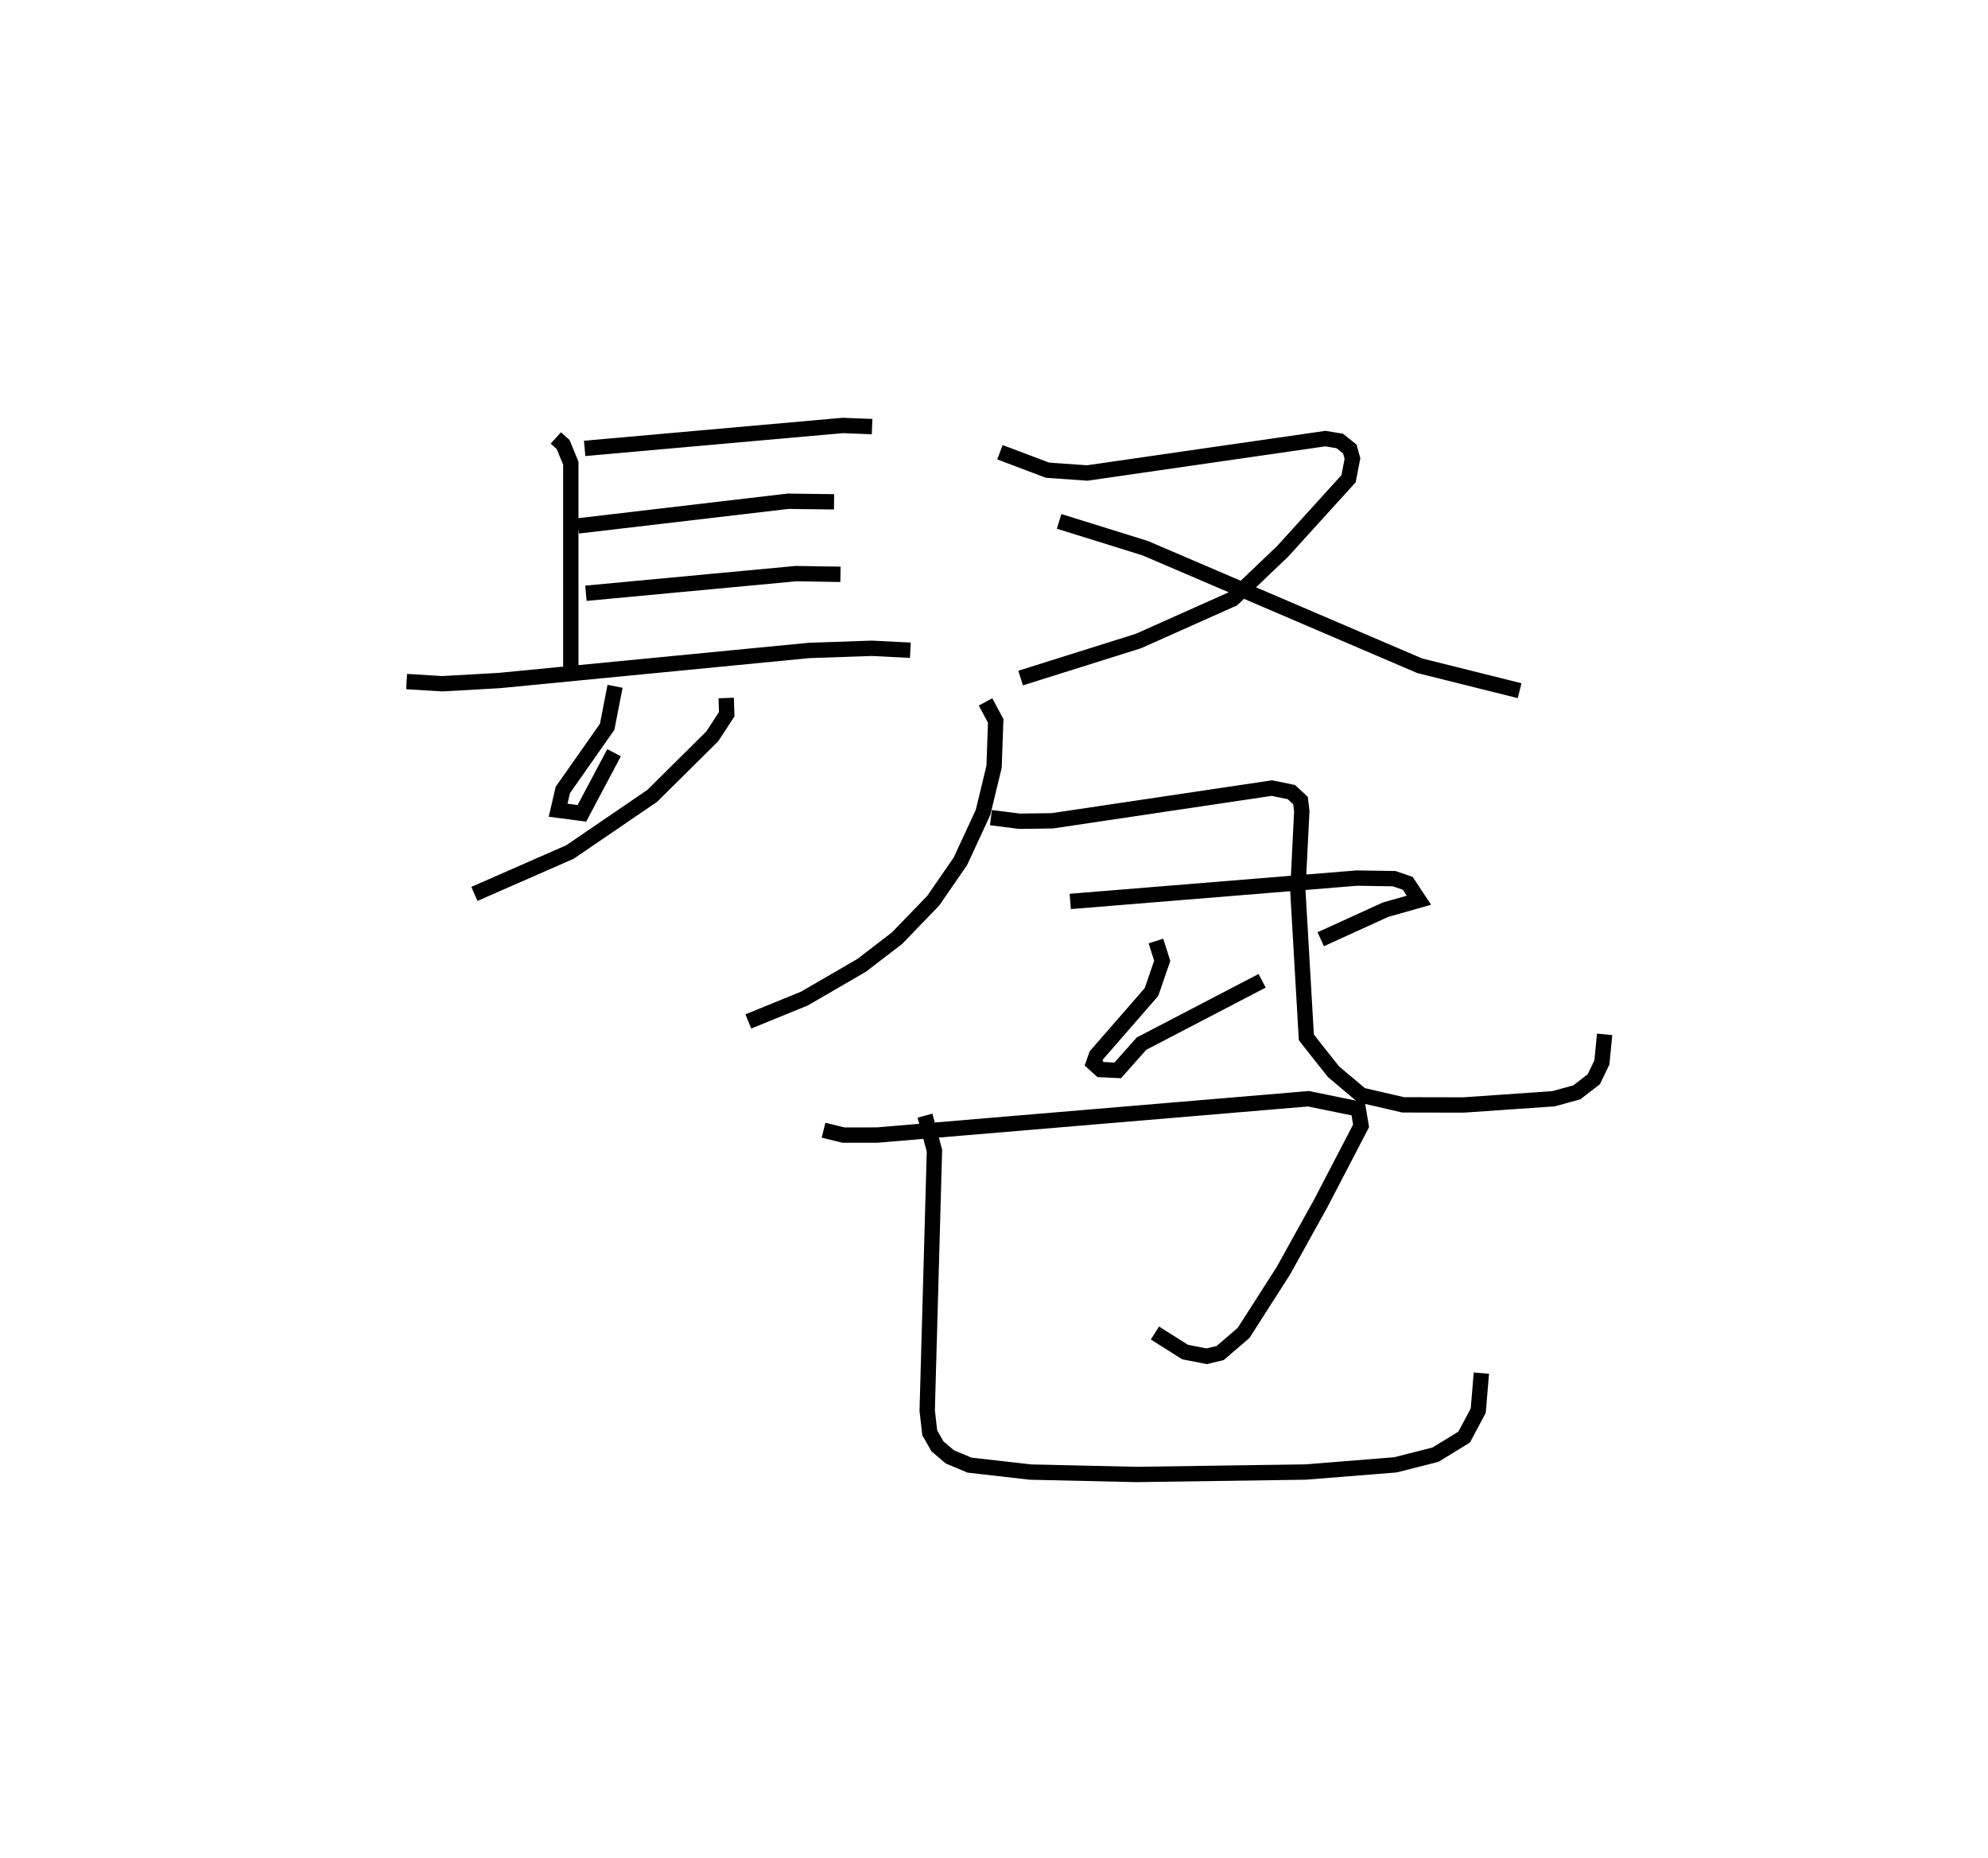 <?xml version="1.0" encoding="utf-8" ?>
<svg baseProfile="full" height="121.122" version="1.1" width="129.624" xmlns="http://www.w3.org/2000/svg" xmlns:ev="http://www.w3.org/2001/xml-events" xmlns:xlink="http://www.w3.org/1999/xlink"><defs /><rect fill="white" height="121.122" width="129.624" x="0" y="0" /><path d="M25,25 m0.0,0.0 m11.243,3.549 l0.477,0.432 0.497,1.21 l0.001,13.277 m0.903,-14.237 l16.828,-1.496 1.914,0.075 m-19.167,6.473 l13.689,-1.608 2.999,0.039 m-16.18,5.96 l13.702,-1.282 2.895,0.048 m-28.29,6.99 l2.325,0.142 3.724,-0.21 l20.192,-1.96 4.085,-0.141 l2.522,0.126 m-19.256,2.352 l-0.513,2.639 -2.891,4.117 l-0.308,1.322 1.551,0.202 l2.096,-3.951 m7.311,-3.566 l0.037,1.057 -0.943,1.442 l-3.922,3.885 -5.358,3.655 l-6.23,2.732 m34.267,-28.793 l3.099,1.17 2.591,0.183 l15.527,-2.242 0.936,0.153 l0.661,0.527 0.171,0.625 l-0.256,1.313 -4.296,4.731 l-3.25,3.098 -6.151,2.748 l-7.685,2.415 m2.511,-10.213 l5.612,1.746 17.895,7.663 l6.519,1.628 m-34.825,0.731 l0.663,1.234 -0.105,2.993 l-0.721,2.979 -1.473,3.18 l-1.773,2.572 -2.352,2.435 l-2.305,1.773 -3.746,2.174 l-3.654,1.489 m15.819,-13.286 l1.867,0.236 2.137,-0.029 l14.312,-2.132 1.274,0.26 l0.596,0.553 0.083,0.685 l-0.257,5.179 0.554,9.569 l0.717,0.917 1.064,1.335 l1.805,1.52 2.73,0.631 l3.933,0.008 5.866,-0.405 l1.52,-0.418 1.11,-0.856 l0.526,-1.094 0.178,-1.832 m-34.843,-8.664 l18.691,-1.522 2.433,0.038 l0.88,0.303 0.73,1.103 l-2.177,0.616 -4.225,1.927 m-10.746,0.115 l0.411,1.29 -0.7,2.035 l-3.595,4.126 -0.181,0.519 l0.456,0.41 1.118,0.054 l1.551,-1.744 7.865,-4.097 m-28.596,9.74 l1.29,0.318 2.201,-0.001 l28.127,-2.367 3.244,0.663 l0.187,1.103 -2.624,5.042 l-2.449,4.415 -2.59,4.043 l-1.527,1.31 -0.877,0.211 l-1.414,-0.277 -1.962,-1.239 m-14.993,-14.168 l0.618,2.277 -0.473,16.946 l0.165,1.448 0.507,0.889 l0.805,0.684 1.284,0.537 l3.961,0.452 6.906,0.157 l11.043,-0.159 5.857,-0.468 l2.615,-0.664 1.868,-1.145 l0.919,-1.727 0.204,-2.444 " fill="none" stroke="black" stroke-width="1" /></svg>